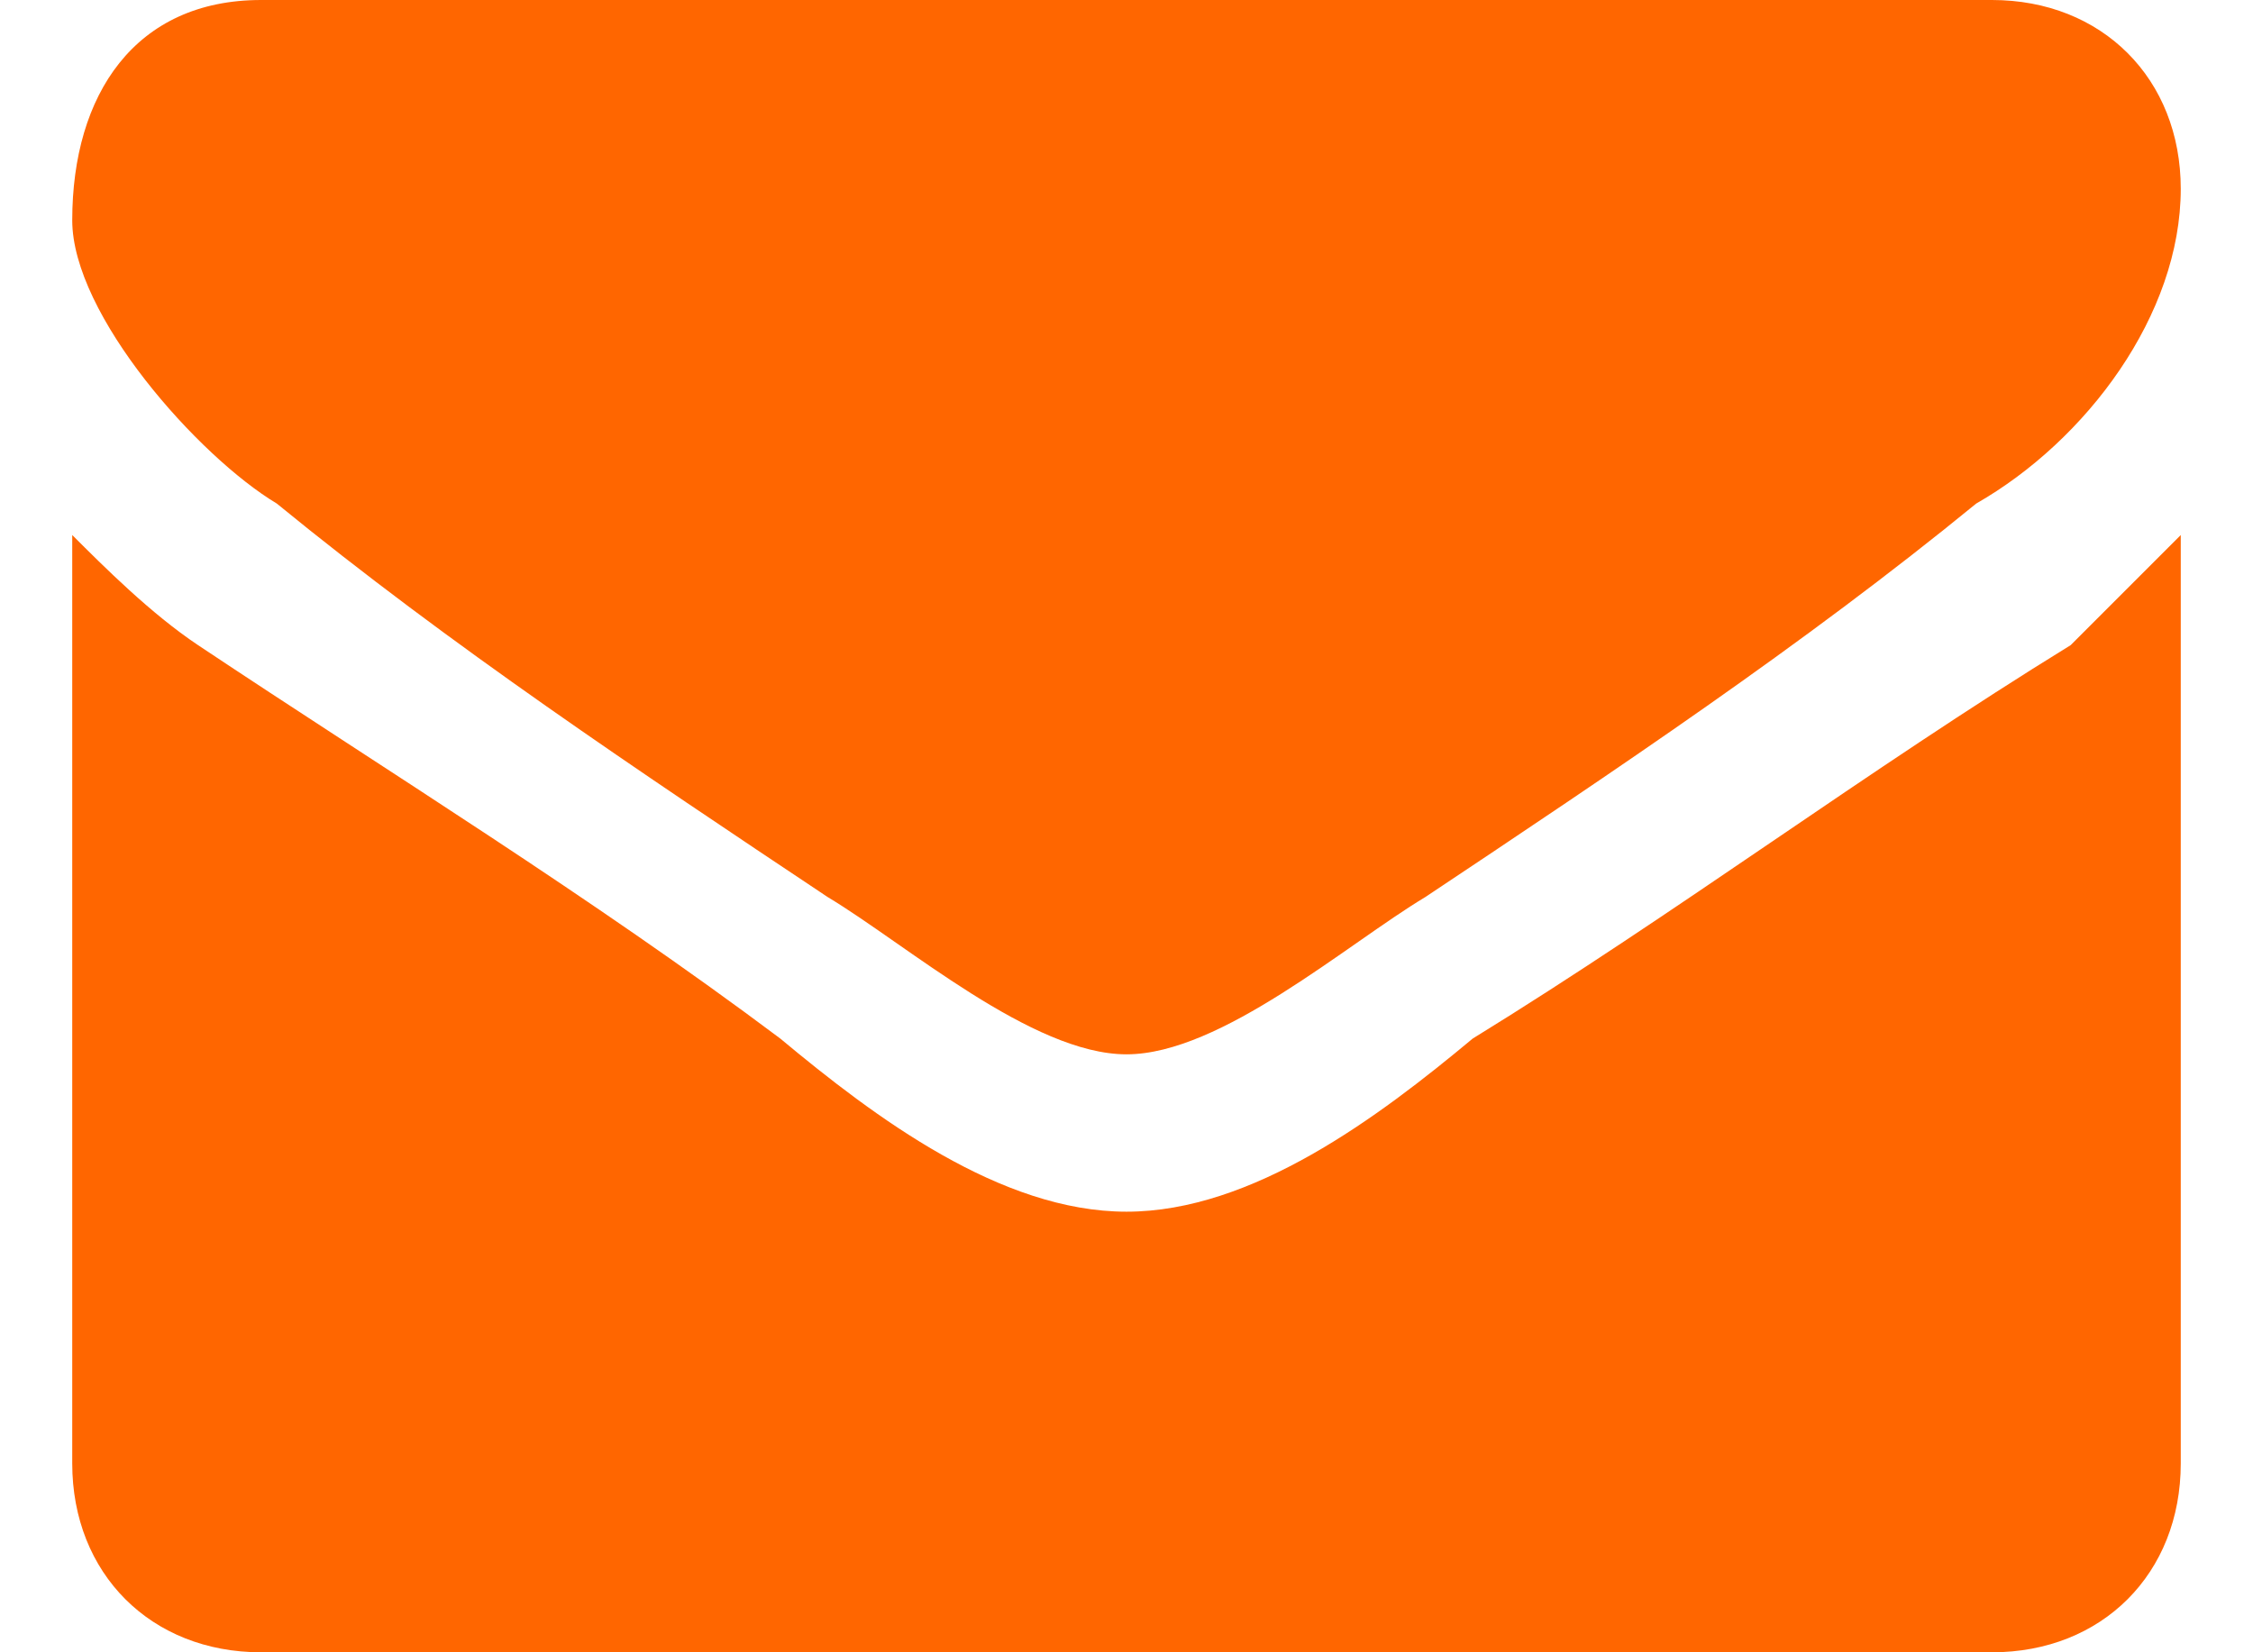 <?xml version="1.0" encoding="UTF-8"?>
<!DOCTYPE svg PUBLIC "-//W3C//DTD SVG 1.1//EN" "http://www.w3.org/Graphics/SVG/1.1/DTD/svg11.dtd">
<!-- Creator: CorelDRAW 2017 -->
<svg xmlns="http://www.w3.org/2000/svg" xml:space="preserve" width="15px" height="11px" version="1.1" shape-rendering="geometricPrecision" text-rendering="geometricPrecision" image-rendering="optimizeQuality" fill-rule="evenodd" clip-rule="evenodd"
viewBox="0 0 1.34 1.05"
 xmlns:xlink="http://www.w3.org/1999/xlink">
 <g id="Слой_x0020_1">
  <path fill="#FF6600" fill-rule="nonzero" d="M1.34 0.34c-0.02,0.02 -0.05,0.05 -0.07,0.07 -0.13,0.08 -0.25,0.17 -0.38,0.25 -0.06,0.05 -0.14,0.11 -0.22,0.11l0 0 0 0c-0.08,0 -0.16,-0.06 -0.22,-0.11 -0.12,-0.09 -0.25,-0.17 -0.37,-0.25 -0.03,-0.02 -0.06,-0.05 -0.08,-0.07l0 0.59c0,0.07 0.05,0.12 0.12,0.12l1.1 0c0.07,0 0.12,-0.05 0.12,-0.12l0 -0.59zm0 -0.22c0,-0.07 -0.05,-0.12 -0.12,-0.12l-1.1 0c-0.08,0 -0.12,0.06 -0.12,0.14 0,0.06 0.08,0.15 0.13,0.18 0.11,0.09 0.23,0.17 0.35,0.25 0.05,0.03 0.13,0.1 0.19,0.1l0 0 0 0c0.06,0 0.14,-0.07 0.19,-0.1 0.12,-0.08 0.24,-0.16 0.35,-0.25 0.07,-0.04 0.13,-0.12 0.13,-0.2z"/>
 </g>
</svg>
